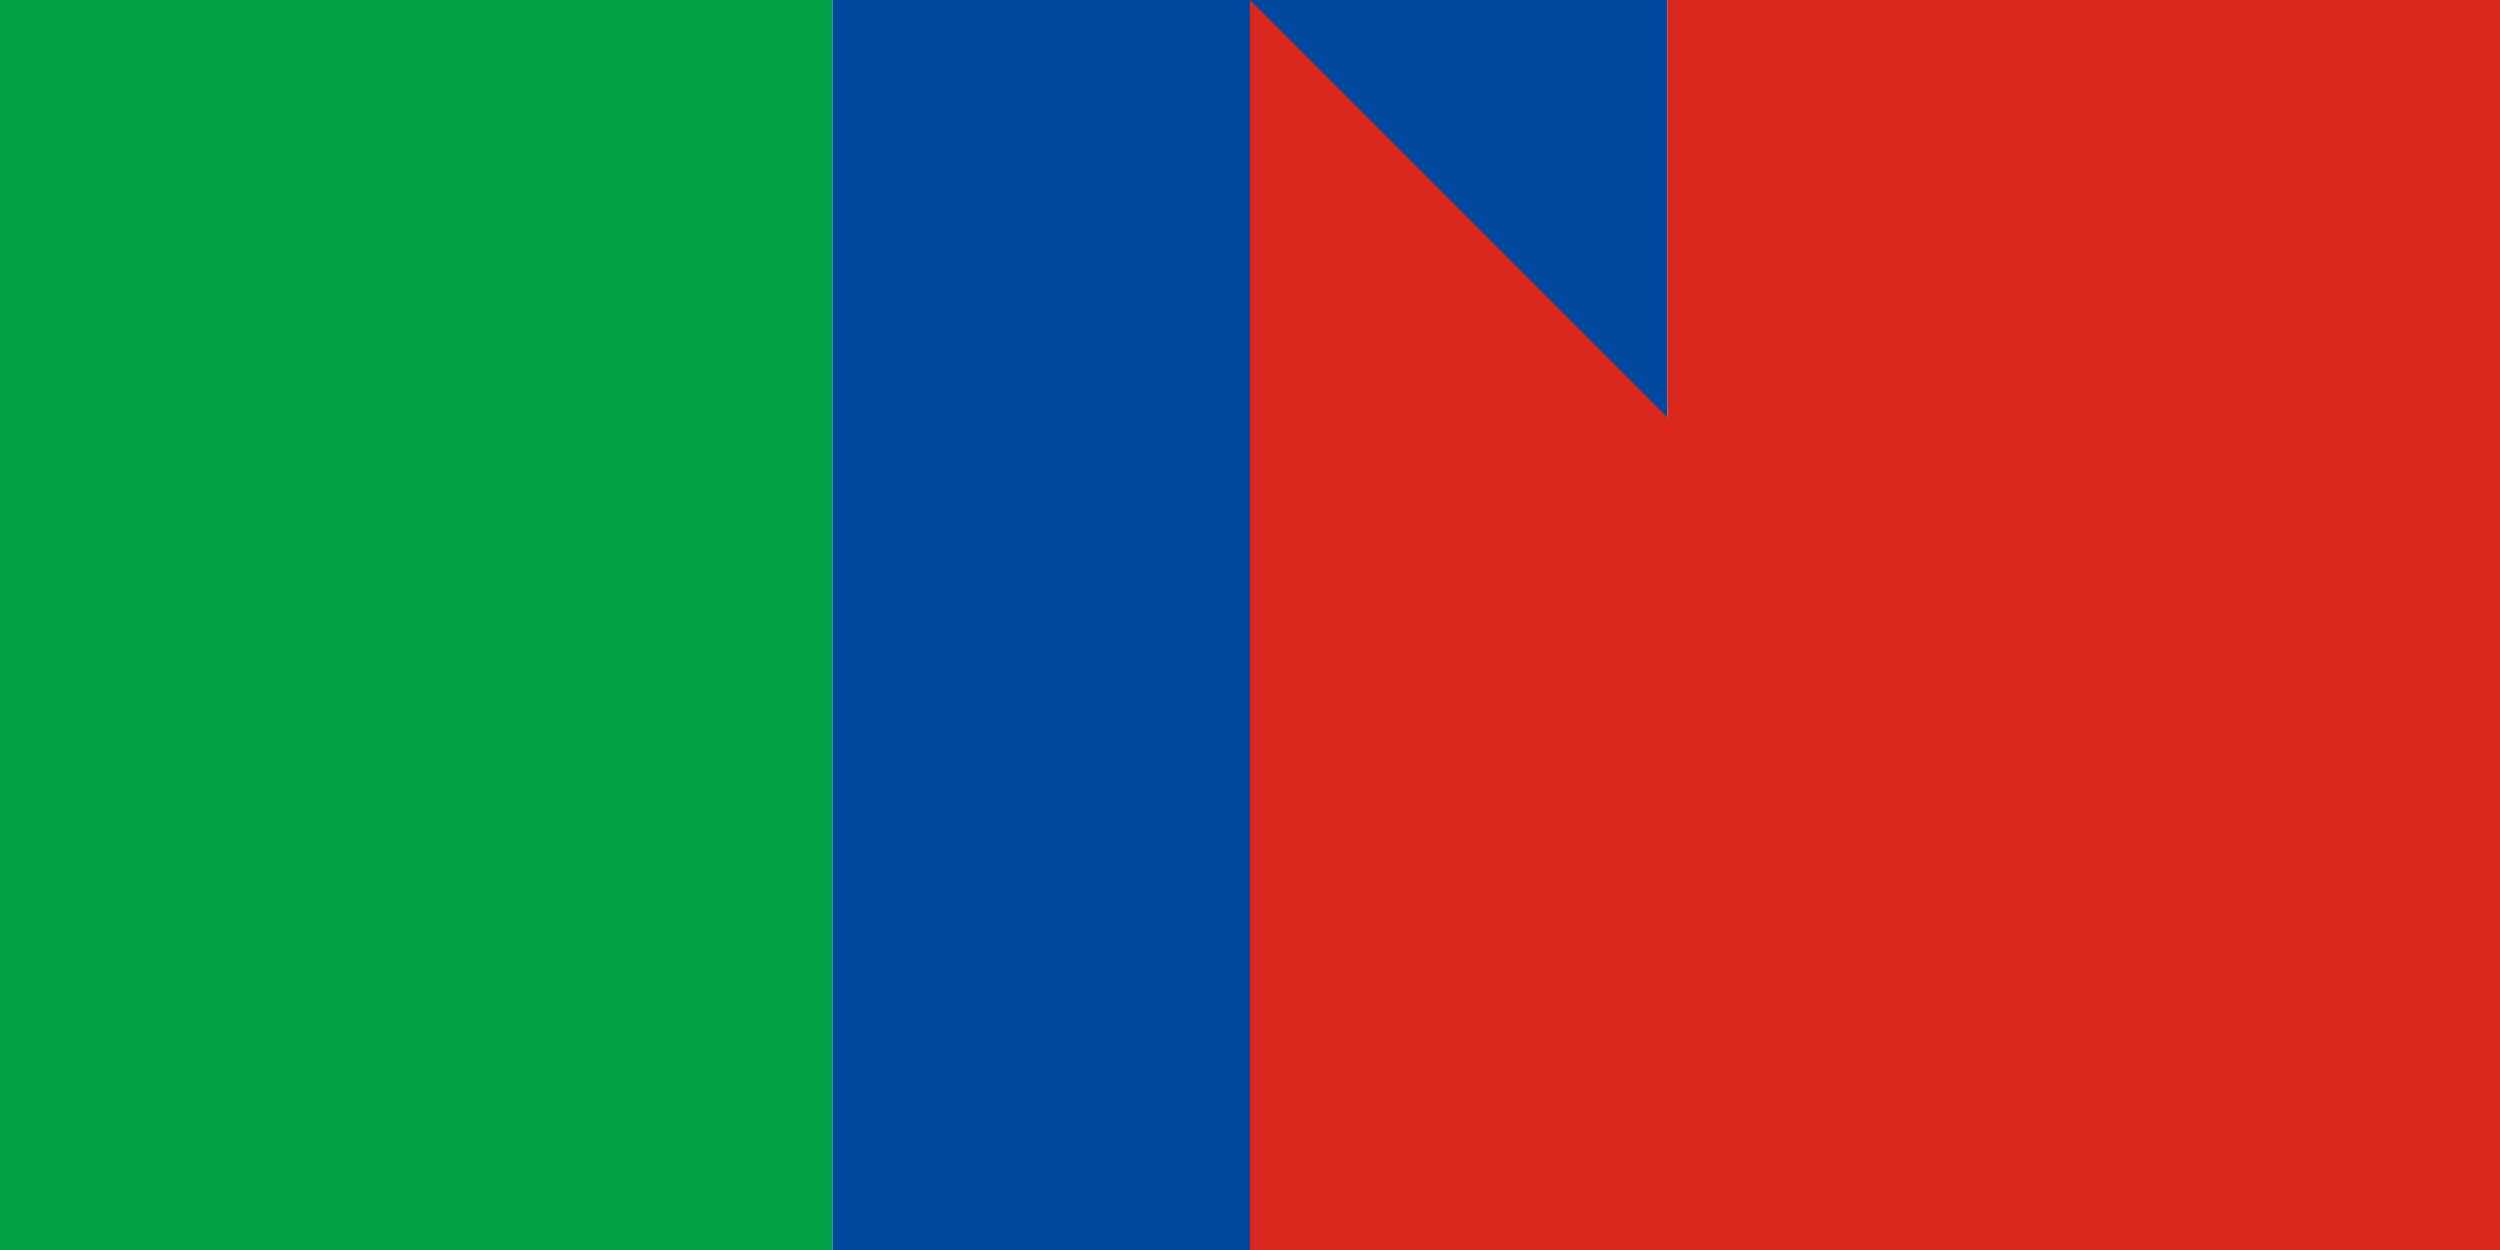<svg xmlns="http://www.w3.org/2000/svg" viewBox="0 0 1000 500">
	<path fill="#00A046" d="M0 0h333v500H0z" stroke-width="1"/>
	<path fill="#00479E" d="M333 0h334v500H333z" stroke-width="1"/>
	<path fill="#DA291C" d="M667 0h333v500H667z" stroke-width="1"/>
	<path fill="#DA291C" d="M500 0l500 500H500z" stroke-width="1"/>
</svg>
